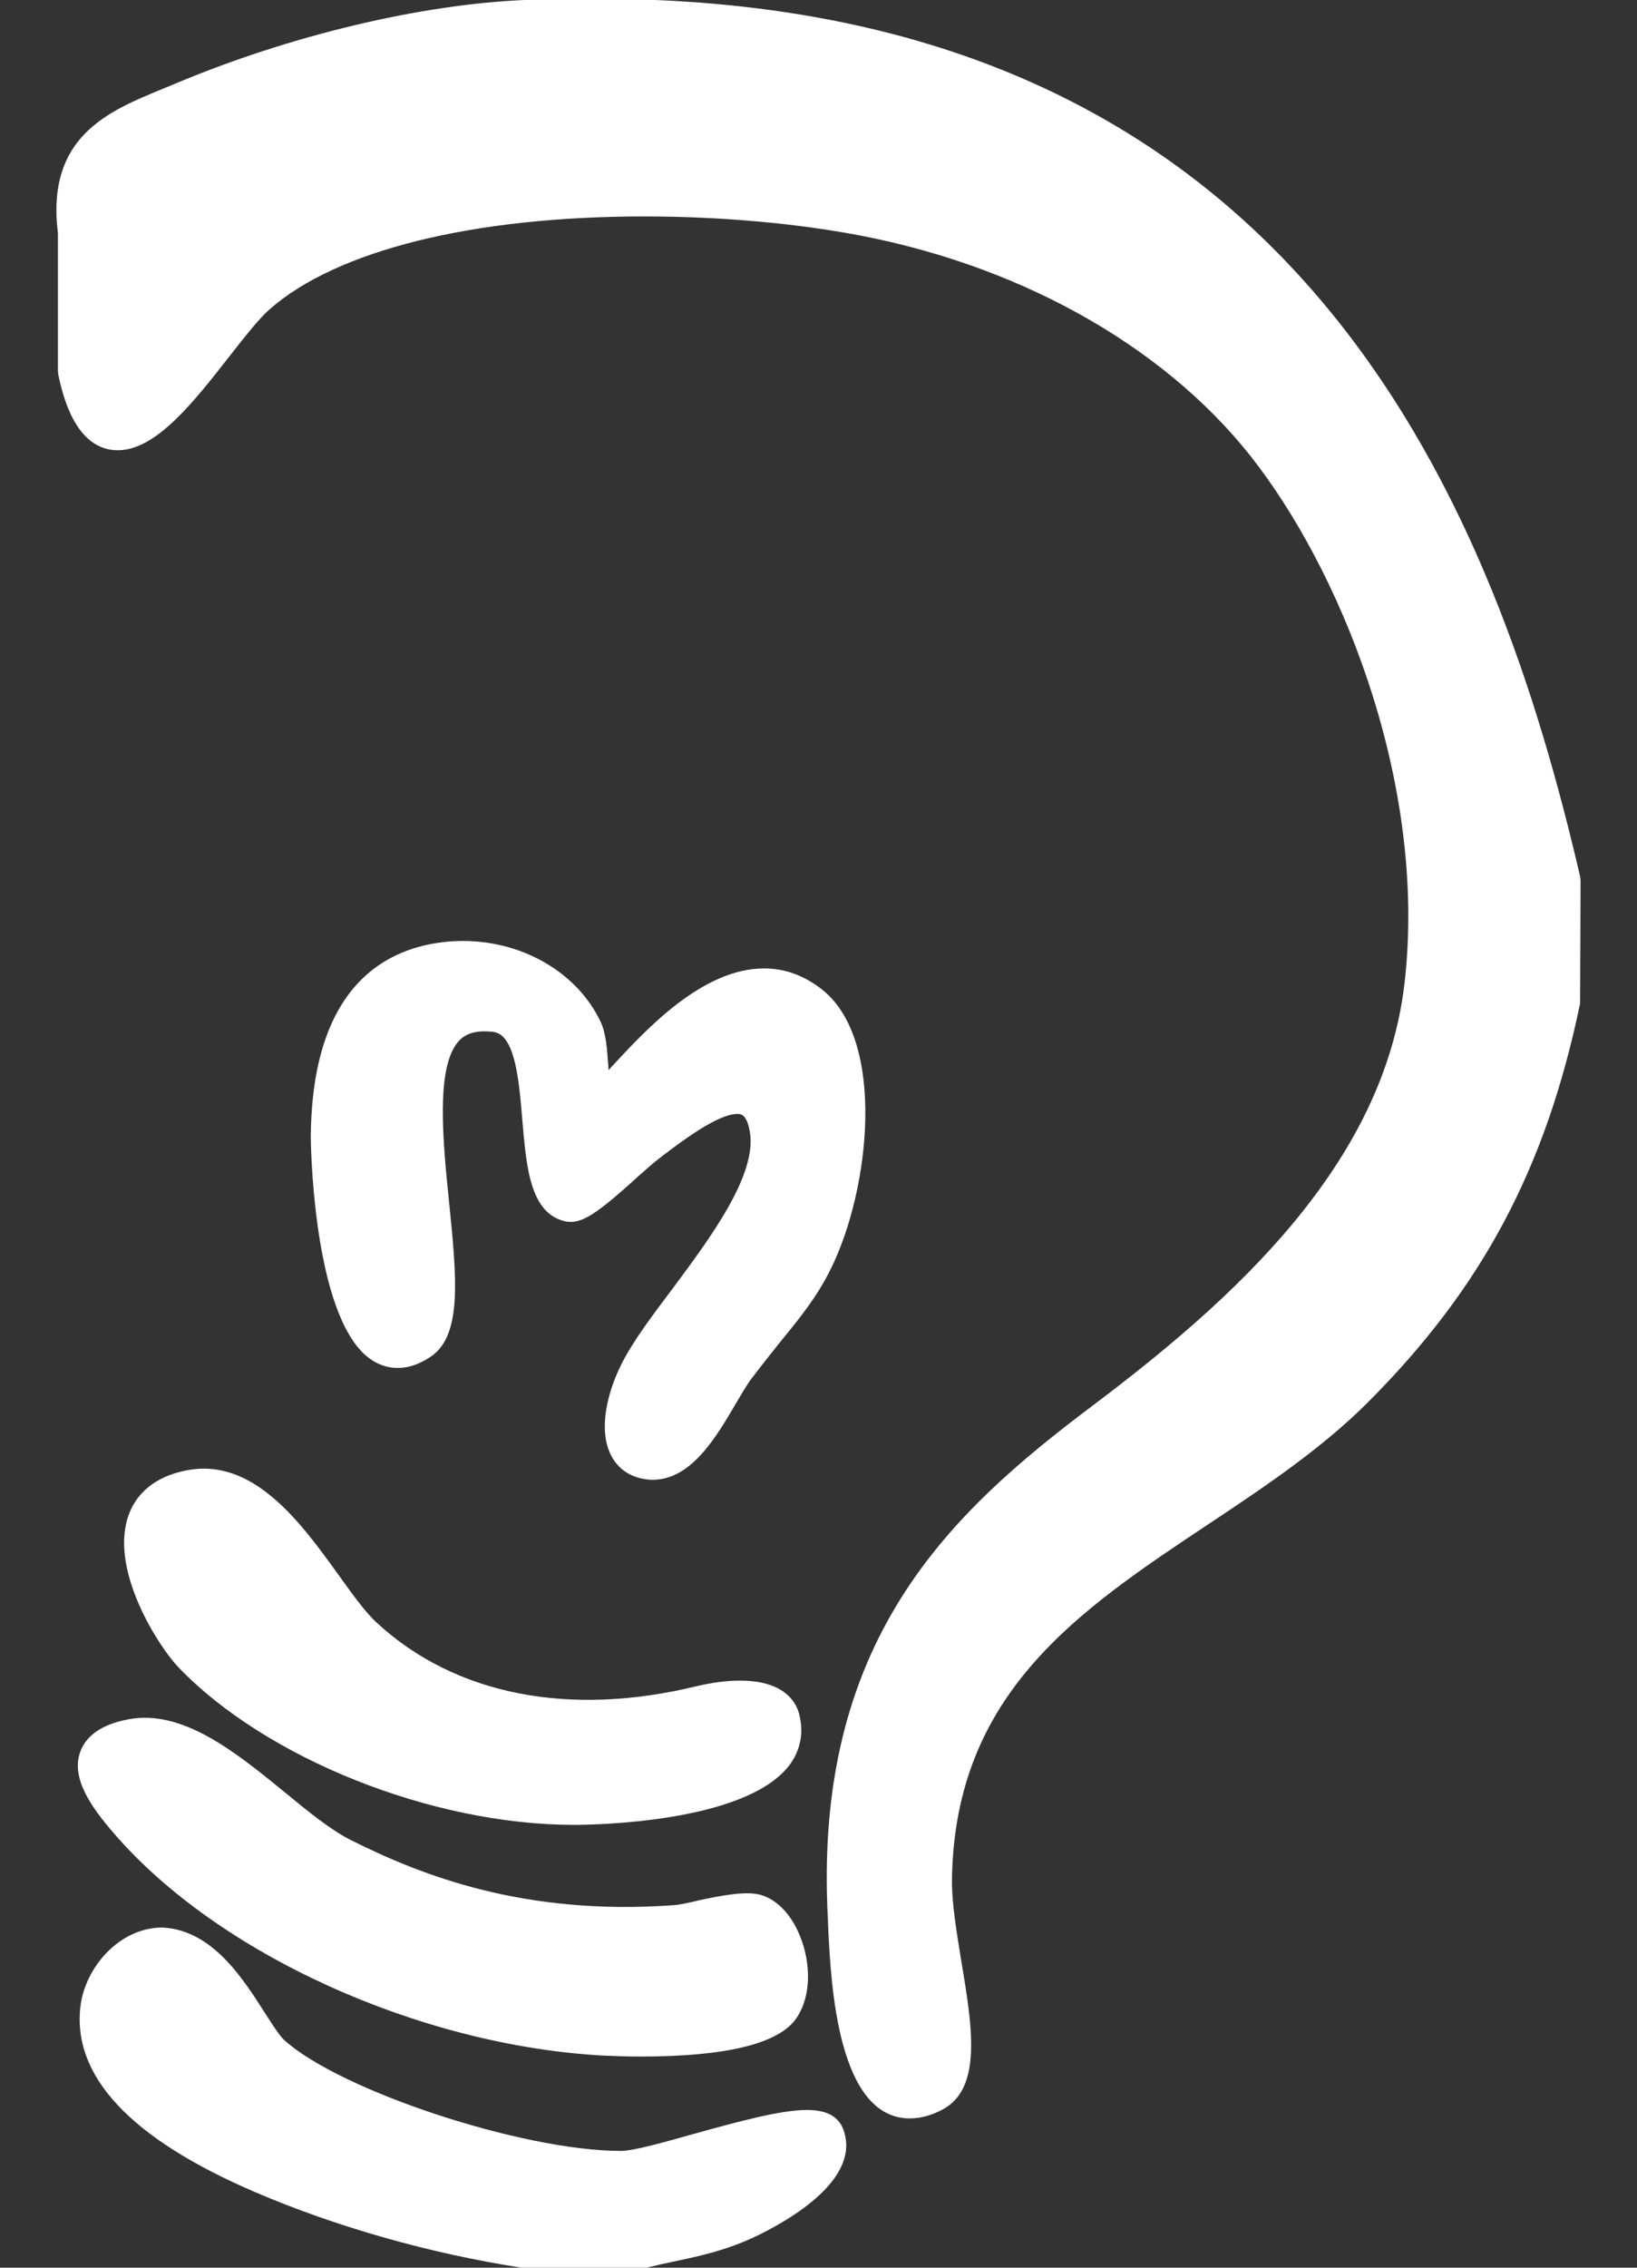 <?xml version="1.0" encoding="iso-8859-1"?>
<!-- Generator: Adobe Illustrator 14.0.0, SVG Export Plug-In . SVG Version: 6.00 Build 43363)  -->
<!DOCTYPE svg PUBLIC "-//W3C//DTD SVG 1.1//EN" "http://www.w3.org/Graphics/SVG/1.1/DTD/svg11.dtd">
<svg version="1.1" id="icon-s-status-jabber-layer" xmlns="http://www.w3.org/2000/svg" xmlns:xlink="http://www.w3.org/1999/xlink"
	 x="0px" y="0px" width="13px" height="18px" viewBox="0 0 13 18" style="enable-background:new 0 0 13 18;" xml:space="preserve">
<rect x="0" y="0" width="13" height="18" fill="#333333" stroke="none"/>
<g id="icon-s-status-jabber">
	<rect style="fill:none;" width="13" height="18"/>
	<path style="fill:#FFFFFF;" d="M12.549,6.96c-0.67-2.884-2.16-6.743-7.343-6.96h-1.04C3.34,0.035,2.306,0.281,1.401,0.66
		L1.295,0.704C0.859,0.883,0.364,1.084,0.46,1.852v1.093l0.003,0.03c0.032,0.147,0.13,0.599,0.473,0.599
		c0.303,0,0.603-0.383,0.891-0.752c0.118-0.15,0.229-0.292,0.311-0.364c0.532-0.471,1.618-0.74,2.98-0.74
		c0.596,0,1.205,0.054,1.716,0.152C8.166,2.127,9.32,2.797,9.998,3.707c0.701,0.938,1.332,2.57,1.156,4.096
		c-0.166,1.438-1.35,2.507-2.486,3.361c-1.127,0.848-2.216,1.86-2.093,4.076l0.002,0.061c0.022,0.452,0.075,1.515,0.649,1.514
		c0.083,0,0.17-0.023,0.26-0.071c0.318-0.17,0.234-0.666,0.146-1.19c-0.037-0.229-0.076-0.465-0.072-0.643
		c0.025-1.475,1.004-2.127,2.043-2.817c0.438-0.291,0.889-0.593,1.254-0.957c0.912-0.911,1.418-1.859,1.691-3.171l0.004-0.974
		L12.549,6.96z"/>
	<path style="fill:#FFFFFF;" d="M4.935,10.828c-0.105,0.209-0.185,0.504-0.089,0.71c0.047,0.102,0.13,0.169,0.24,0.196
		c0.032,0.007,0.064,0.012,0.096,0.012c0.307,0,0.504-0.336,0.661-0.604c0.045-0.075,0.085-0.146,0.124-0.198
		c0.086-0.113,0.165-0.212,0.237-0.302c0.154-0.188,0.287-0.352,0.397-0.577c0.308-0.627,0.436-1.799-0.067-2.206
		c-0.14-0.112-0.296-0.172-0.465-0.172c-0.492,0-0.938,0.485-1.206,0.774l-0.03,0.033c-0.001-0.018-0.002-0.035-0.004-0.05
		C4.821,8.327,4.813,8.206,4.771,8.113c-0.198-0.42-0.682-0.68-1.2-0.64c-0.5,0.041-1.095,0.345-1.103,1.555
		c0,0.013,0.011,1.304,0.41,1.706c0.151,0.152,0.353,0.166,0.545,0.033c0.25-0.17,0.203-0.633,0.144-1.218
		c-0.049-0.481-0.11-1.079,0.075-1.284c0.061-0.068,0.15-0.089,0.277-0.074c0.172,0.023,0.203,0.384,0.229,0.7
		C4.181,9.276,4.211,9.64,4.5,9.697l0.034,0.002c0.119,0,0.262-0.115,0.536-0.363c0.066-0.059,0.123-0.109,0.16-0.137l0.032-0.025
		C5.426,9.05,5.702,8.842,5.856,8.842c0.026,0,0.076,0,0.1,0.149c0.053,0.341-0.319,0.841-0.619,1.243
		C5.175,10.449,5.023,10.652,4.935,10.828z"/>
	<path style="fill:#FFFFFF;" d="M1.488,11.67c-0.31,0.058-0.429,0.236-0.473,0.375c-0.139,0.434,0.25,1.03,0.399,1.186
		c0.695,0.727,2.017,1.254,3.143,1.254c0.139,0,1.362-0.013,1.712-0.474c0.09-0.12,0.116-0.263,0.076-0.411
		c-0.027-0.097-0.124-0.26-0.469-0.26c-0.106,0-0.226,0.016-0.347,0.045c-1.013,0.246-1.914,0.067-2.532-0.5
		c-0.096-0.086-0.202-0.236-0.315-0.393C2.389,12.086,2.014,11.571,1.488,11.67z"/>
	<path style="fill:#FFFFFF;" d="M0.636,13.908c-0.072,0.209,0.087,0.435,0.27,0.646c0.825,0.956,2.419,1.68,3.879,1.762
		c0.09,0.004,0.193,0.008,0.302,0.008c0.687,0,1.104-0.104,1.239-0.307c0.126-0.188,0.103-0.445,0.038-0.621
		c-0.068-0.187-0.185-0.314-0.321-0.355c-0.12-0.034-0.319,0.006-0.493,0.043c-0.079,0.019-0.153,0.036-0.206,0.039
		c-1.184,0.084-1.998-0.237-2.557-0.517c-0.16-0.08-0.339-0.226-0.527-0.381c-0.396-0.323-0.814-0.661-1.245-0.577
		C0.809,13.688,0.683,13.776,0.636,13.908z"/>
	<path style="fill:#FFFFFF;" d="M6.409,16.748c-0.216,0-0.562,0.097-0.896,0.189c-0.236,0.066-0.479,0.136-0.584,0.136
		c-0.779,0-2.228-0.478-2.672-0.88c-0.036-0.032-0.095-0.125-0.152-0.213c-0.178-0.28-0.422-0.662-0.816-0.68
		c-0.345,0-0.614,0.322-0.65,0.624c-0.067,0.556,0.398,1.051,1.382,1.474C2.664,17.674,3.409,17.887,4.143,18h0.991l0.017-0.004
		c0.064-0.016,0.128-0.03,0.196-0.044c0.198-0.042,0.422-0.089,0.658-0.202c0.259-0.125,0.846-0.457,0.689-0.855
		C6.654,16.797,6.56,16.748,6.409,16.748z"/>
</g>
</svg>
